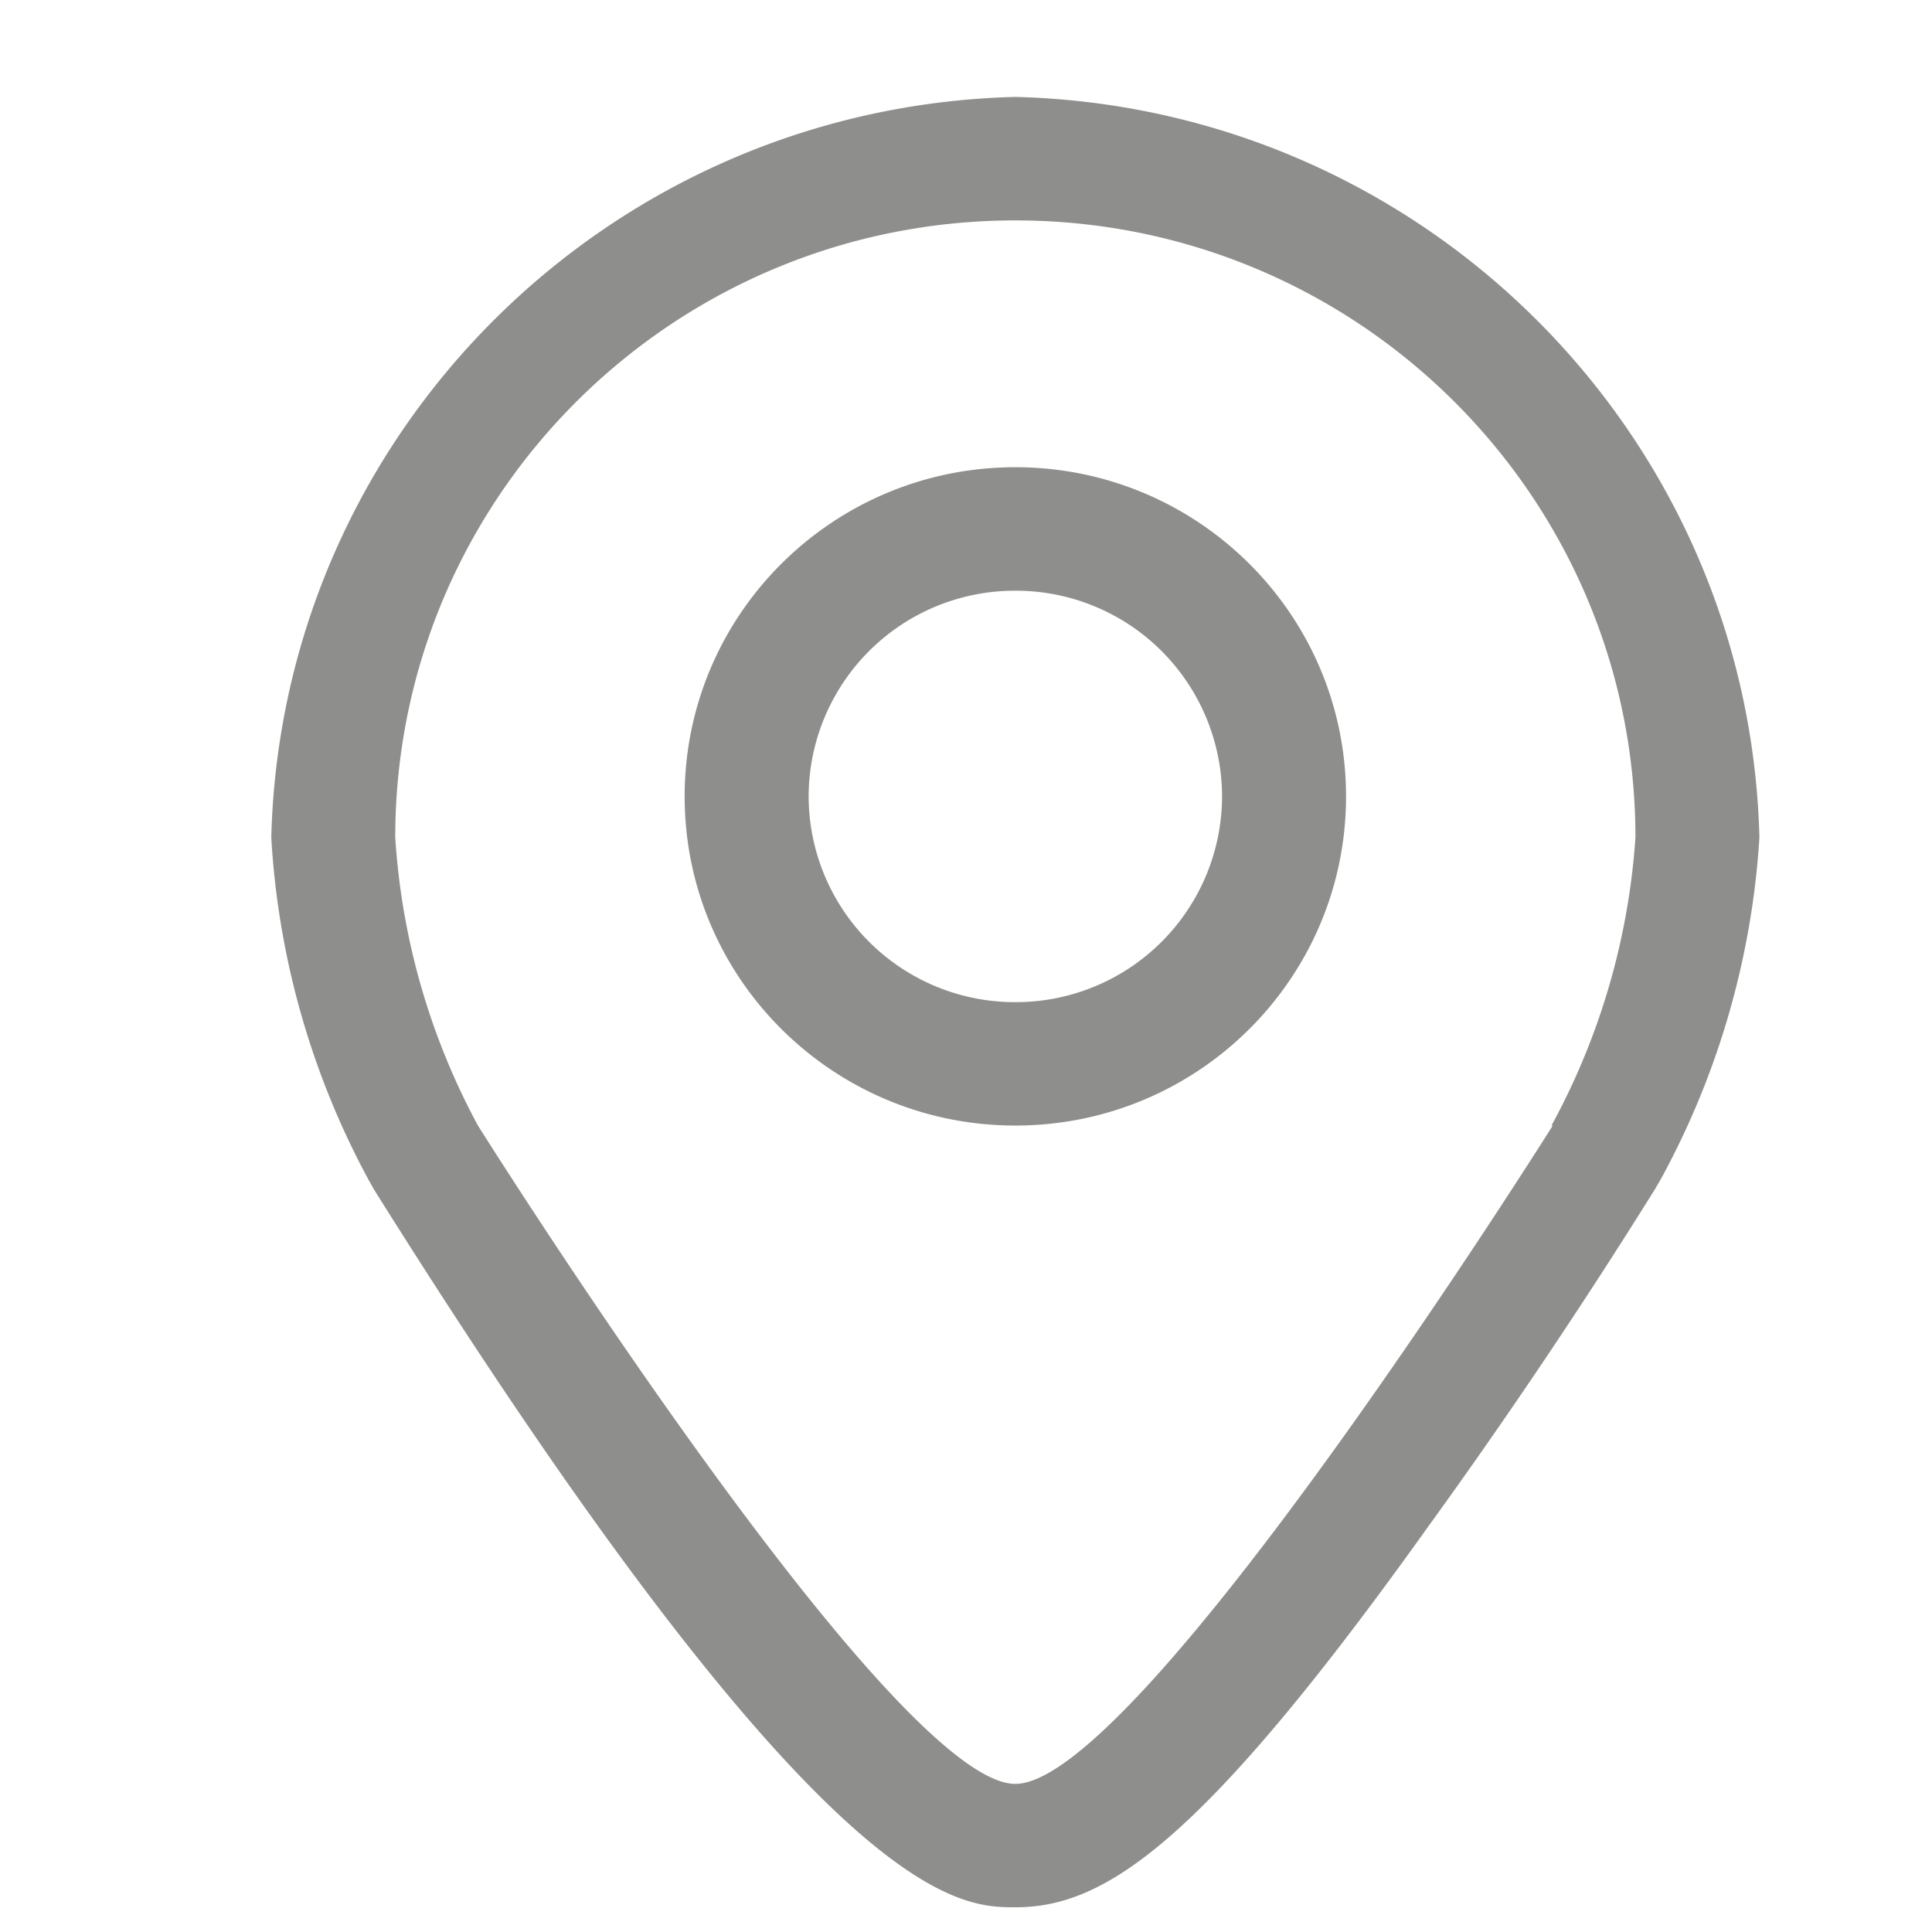 <svg xmlns="http://www.w3.org/2000/svg" width="24" height="24" viewBox="0 0 24 24">
    <g fill="#8E8E8C" fill-rule="evenodd">
        <path d="M12.613 1.204c-5.051.127-9.116 4.173-9.243 9.2a10.155 10.155 0 0 0 1.206 4.248l.072.128c5.587 8.913 7.256 8.913 7.965 8.913 1.11 0 2.306-.777 5.135-4.738a73.318 73.318 0 0 0 2.809-4.18l.072-.123a10.156 10.156 0 0 0 1.227-4.248c-.127-5.027-4.192-9.073-9.243-9.2zm6.676 12.778s-5.135 8.178-6.676 8.178c-1.54 0-6.676-8.178-6.676-8.178a8.689 8.689 0 0 1-1.027-3.578c0-4.234 3.449-7.666 7.703-7.666 4.254 0 7.703 3.432 7.703 7.666a8.69 8.69 0 0 1-1.043 3.578h.016z"/>
        <path d="M12.613 5.804c-2.269 0-4.108 1.831-4.108 4.09 0 2.258 1.84 4.088 4.108 4.088 2.269 0 4.108-1.83 4.108-4.089 0-2.258-1.84-4.089-4.108-4.089zm0 6.645a2.562 2.562 0 0 1-2.568-2.556 2.562 2.562 0 0 1 2.568-2.555 2.562 2.562 0 0 1 2.568 2.555 2.562 2.562 0 0 1-2.568 2.556z"/>
    </g>
</svg>
